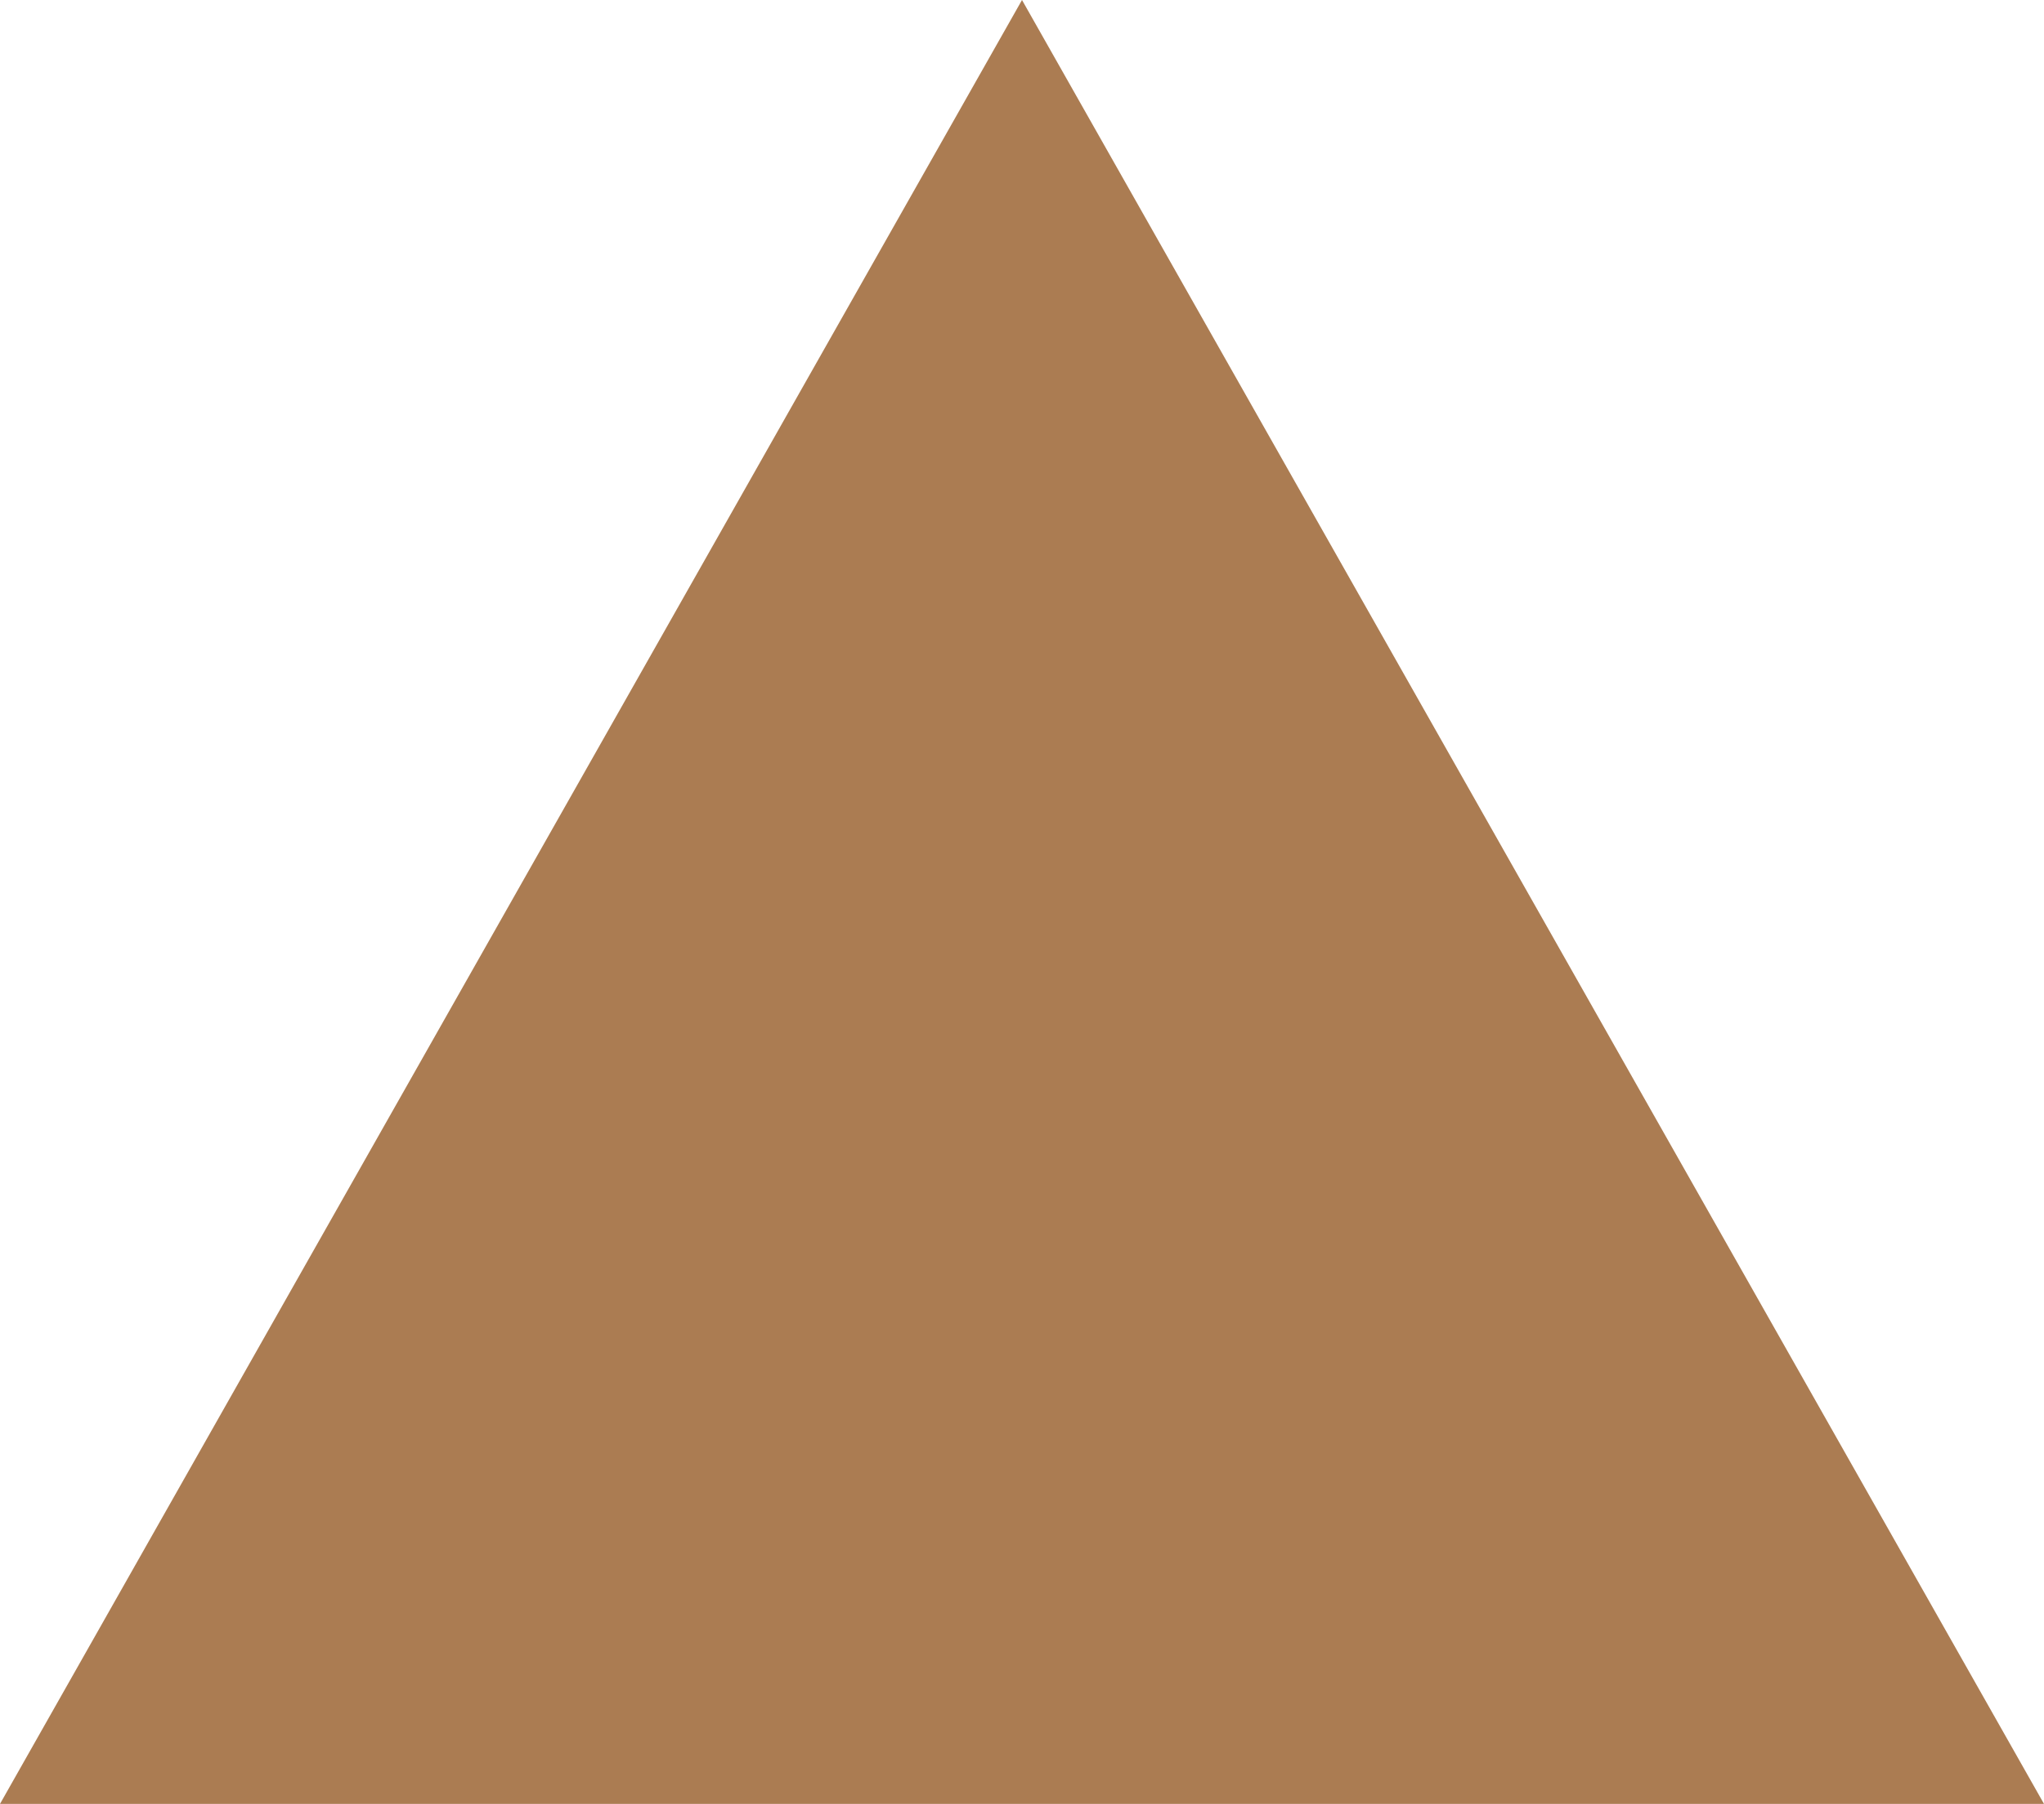 <svg width="34" height="30" viewBox="0 0 34 30" fill="none" xmlns="http://www.w3.org/2000/svg">
<g clip-path="url(#clip0_17_755)">
<path d="M0 30L17 0L34 30H0Z" fill="#AB7C52"/>
</g>
<defs>
<clipPath id="clip0_17_755">
<rect width="34" height="30" fill="white"/>
</clipPath>
</defs>
</svg>
